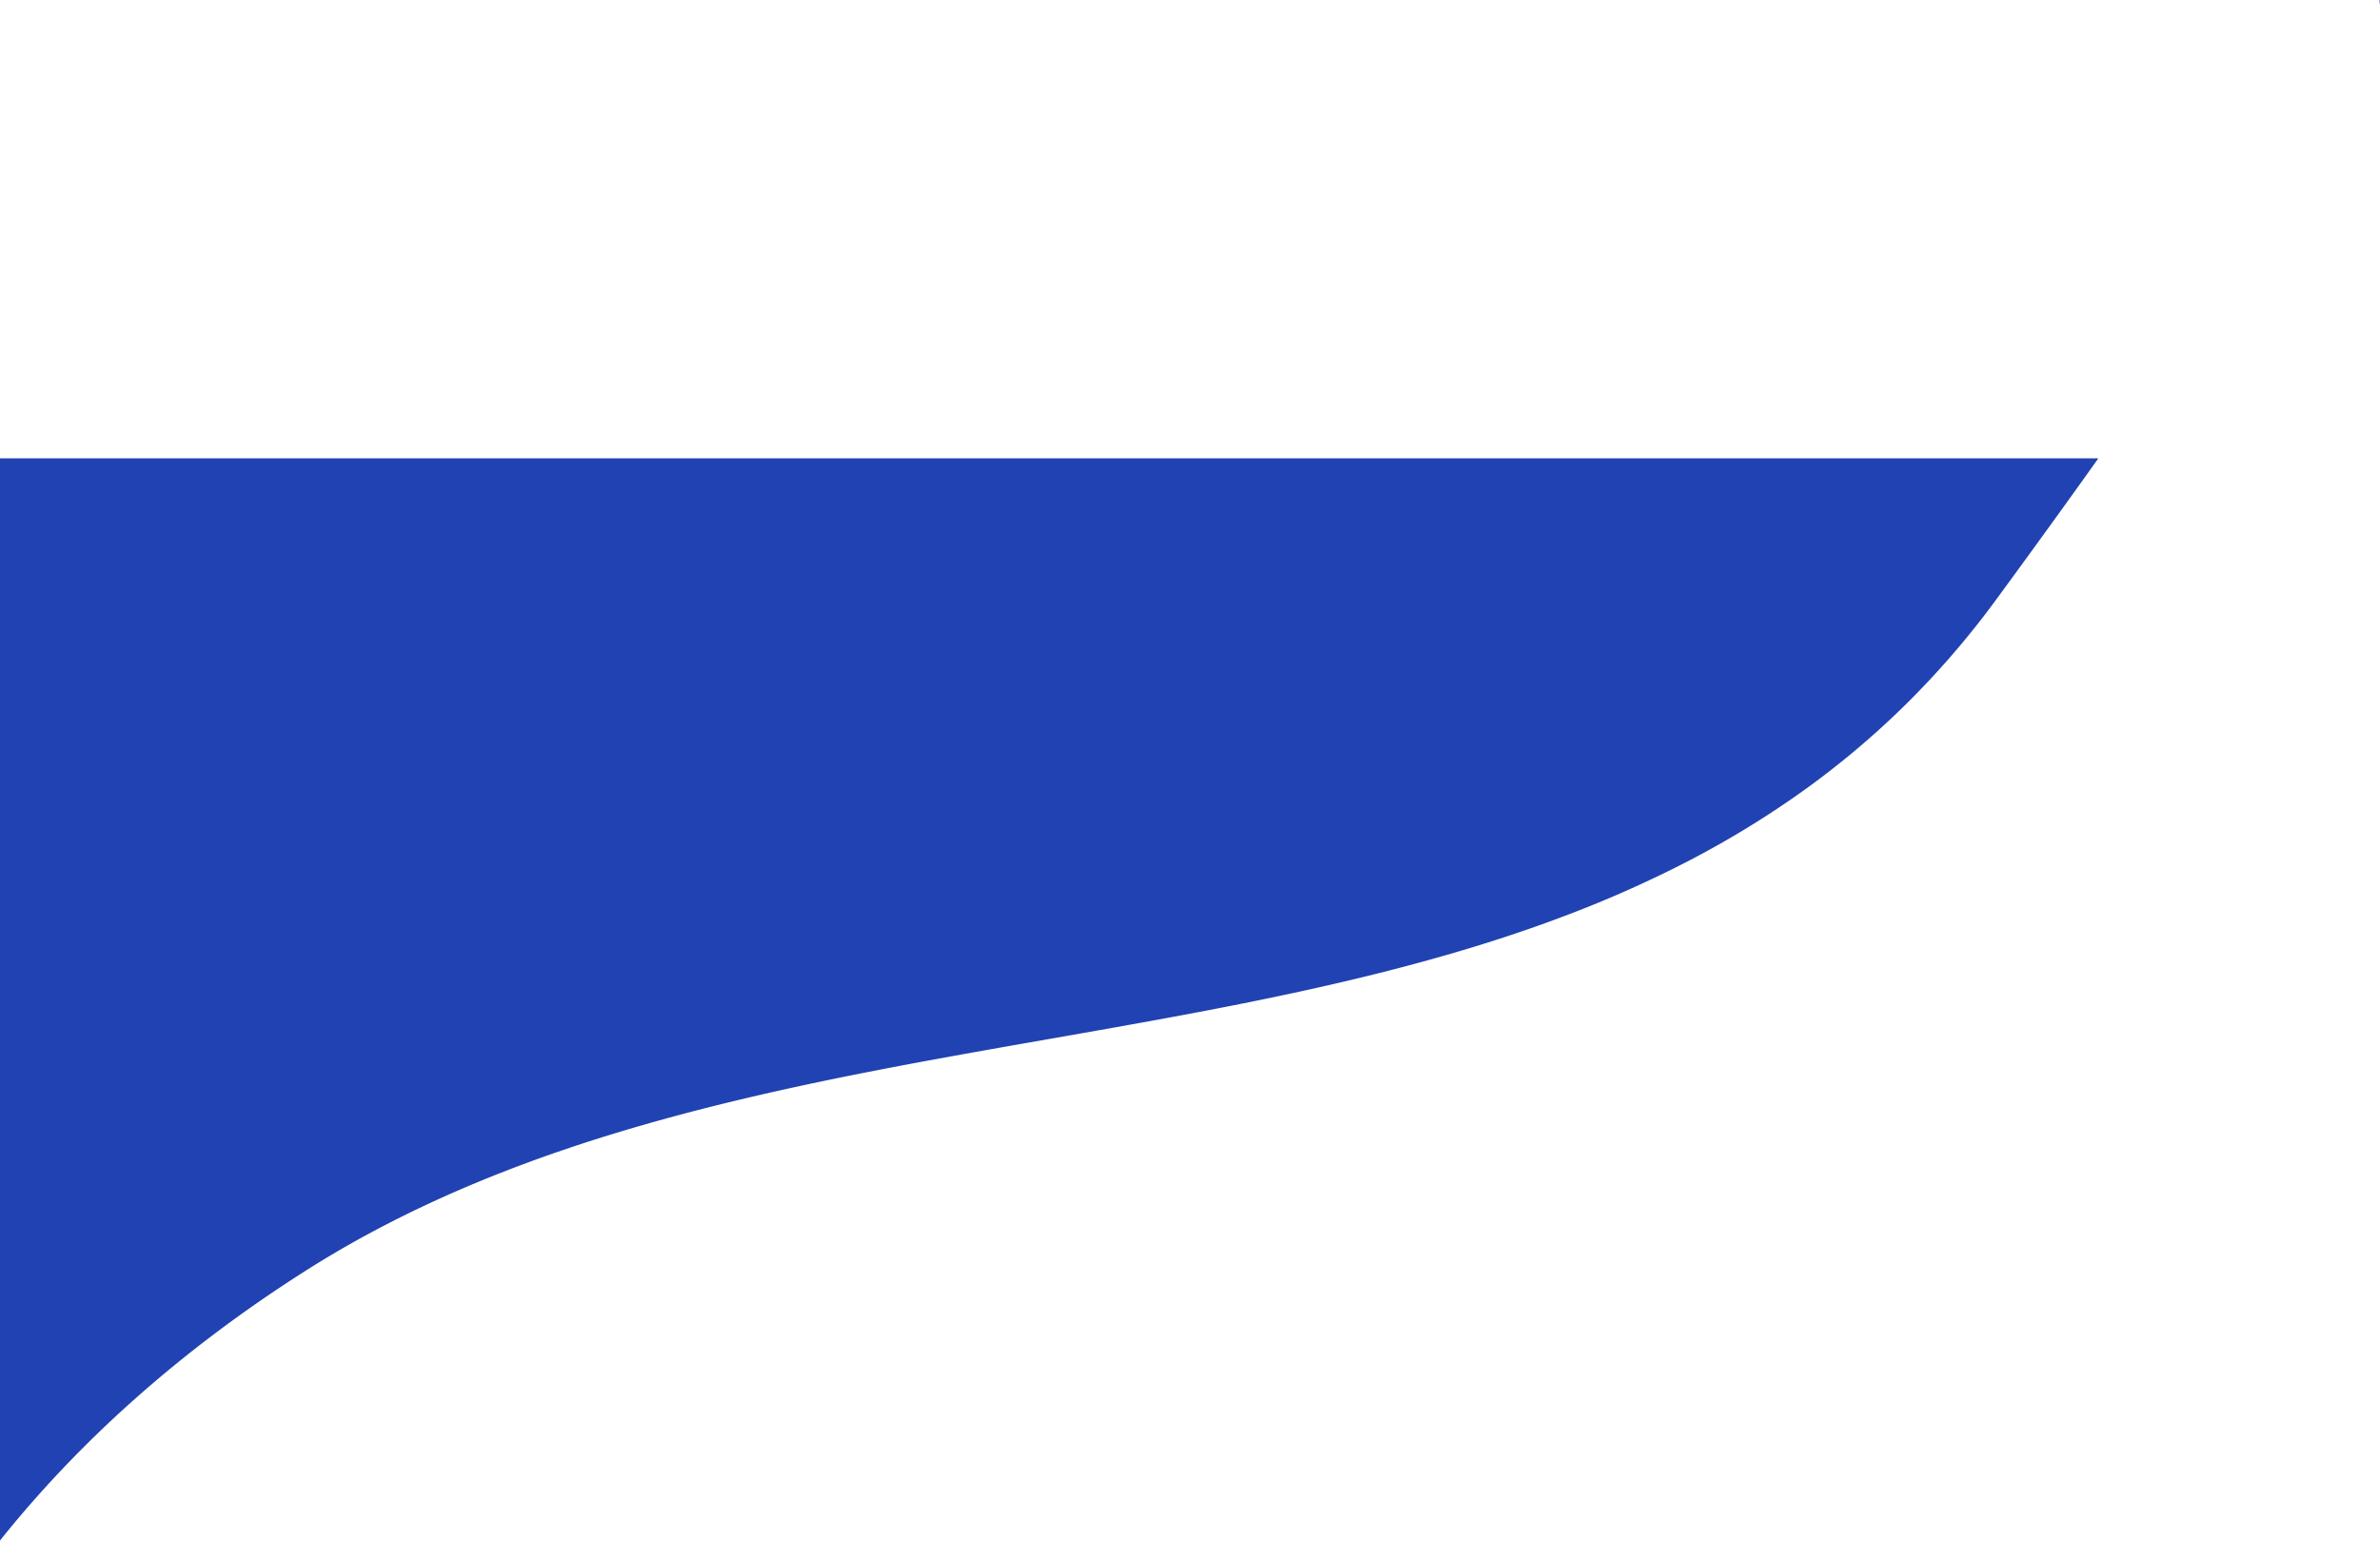 <svg xmlns="http://www.w3.org/2000/svg" width="737.137" height="477.227" viewBox="0 0 737.137 477.227">
  <defs>
    <style>
      .cls-1 {
        fill: #2042b2;
      }
    </style>
  </defs>
  <path id="navleft" class="cls-1" d="M2384.5,789.741h0V454.5h649.9c-9.809,13.777-20.457,28.5-31.646,43.755a270.073,270.073,0,0,1-28.491,32.962,266.357,266.357,0,0,1-31.707,26.573,293.182,293.182,0,0,1-34.484,21.1,356.142,356.142,0,0,1-36.828,16.547c-12.137,4.673-24.807,8.9-38.732,12.908-12.414,3.578-25.563,6.91-40.2,10.187-27.2,6.088-55.595,11.062-83.057,15.873-79.6,13.943-161.907,28.361-230.291,71.878-37.555,23.9-69.337,51.978-94.462,83.455Zm737-475.866h0v-1.361h.127A4.772,4.772,0,0,1,3121.5,313.874Z" transform="translate(-2384.499 -312.513)"/>
</svg>
